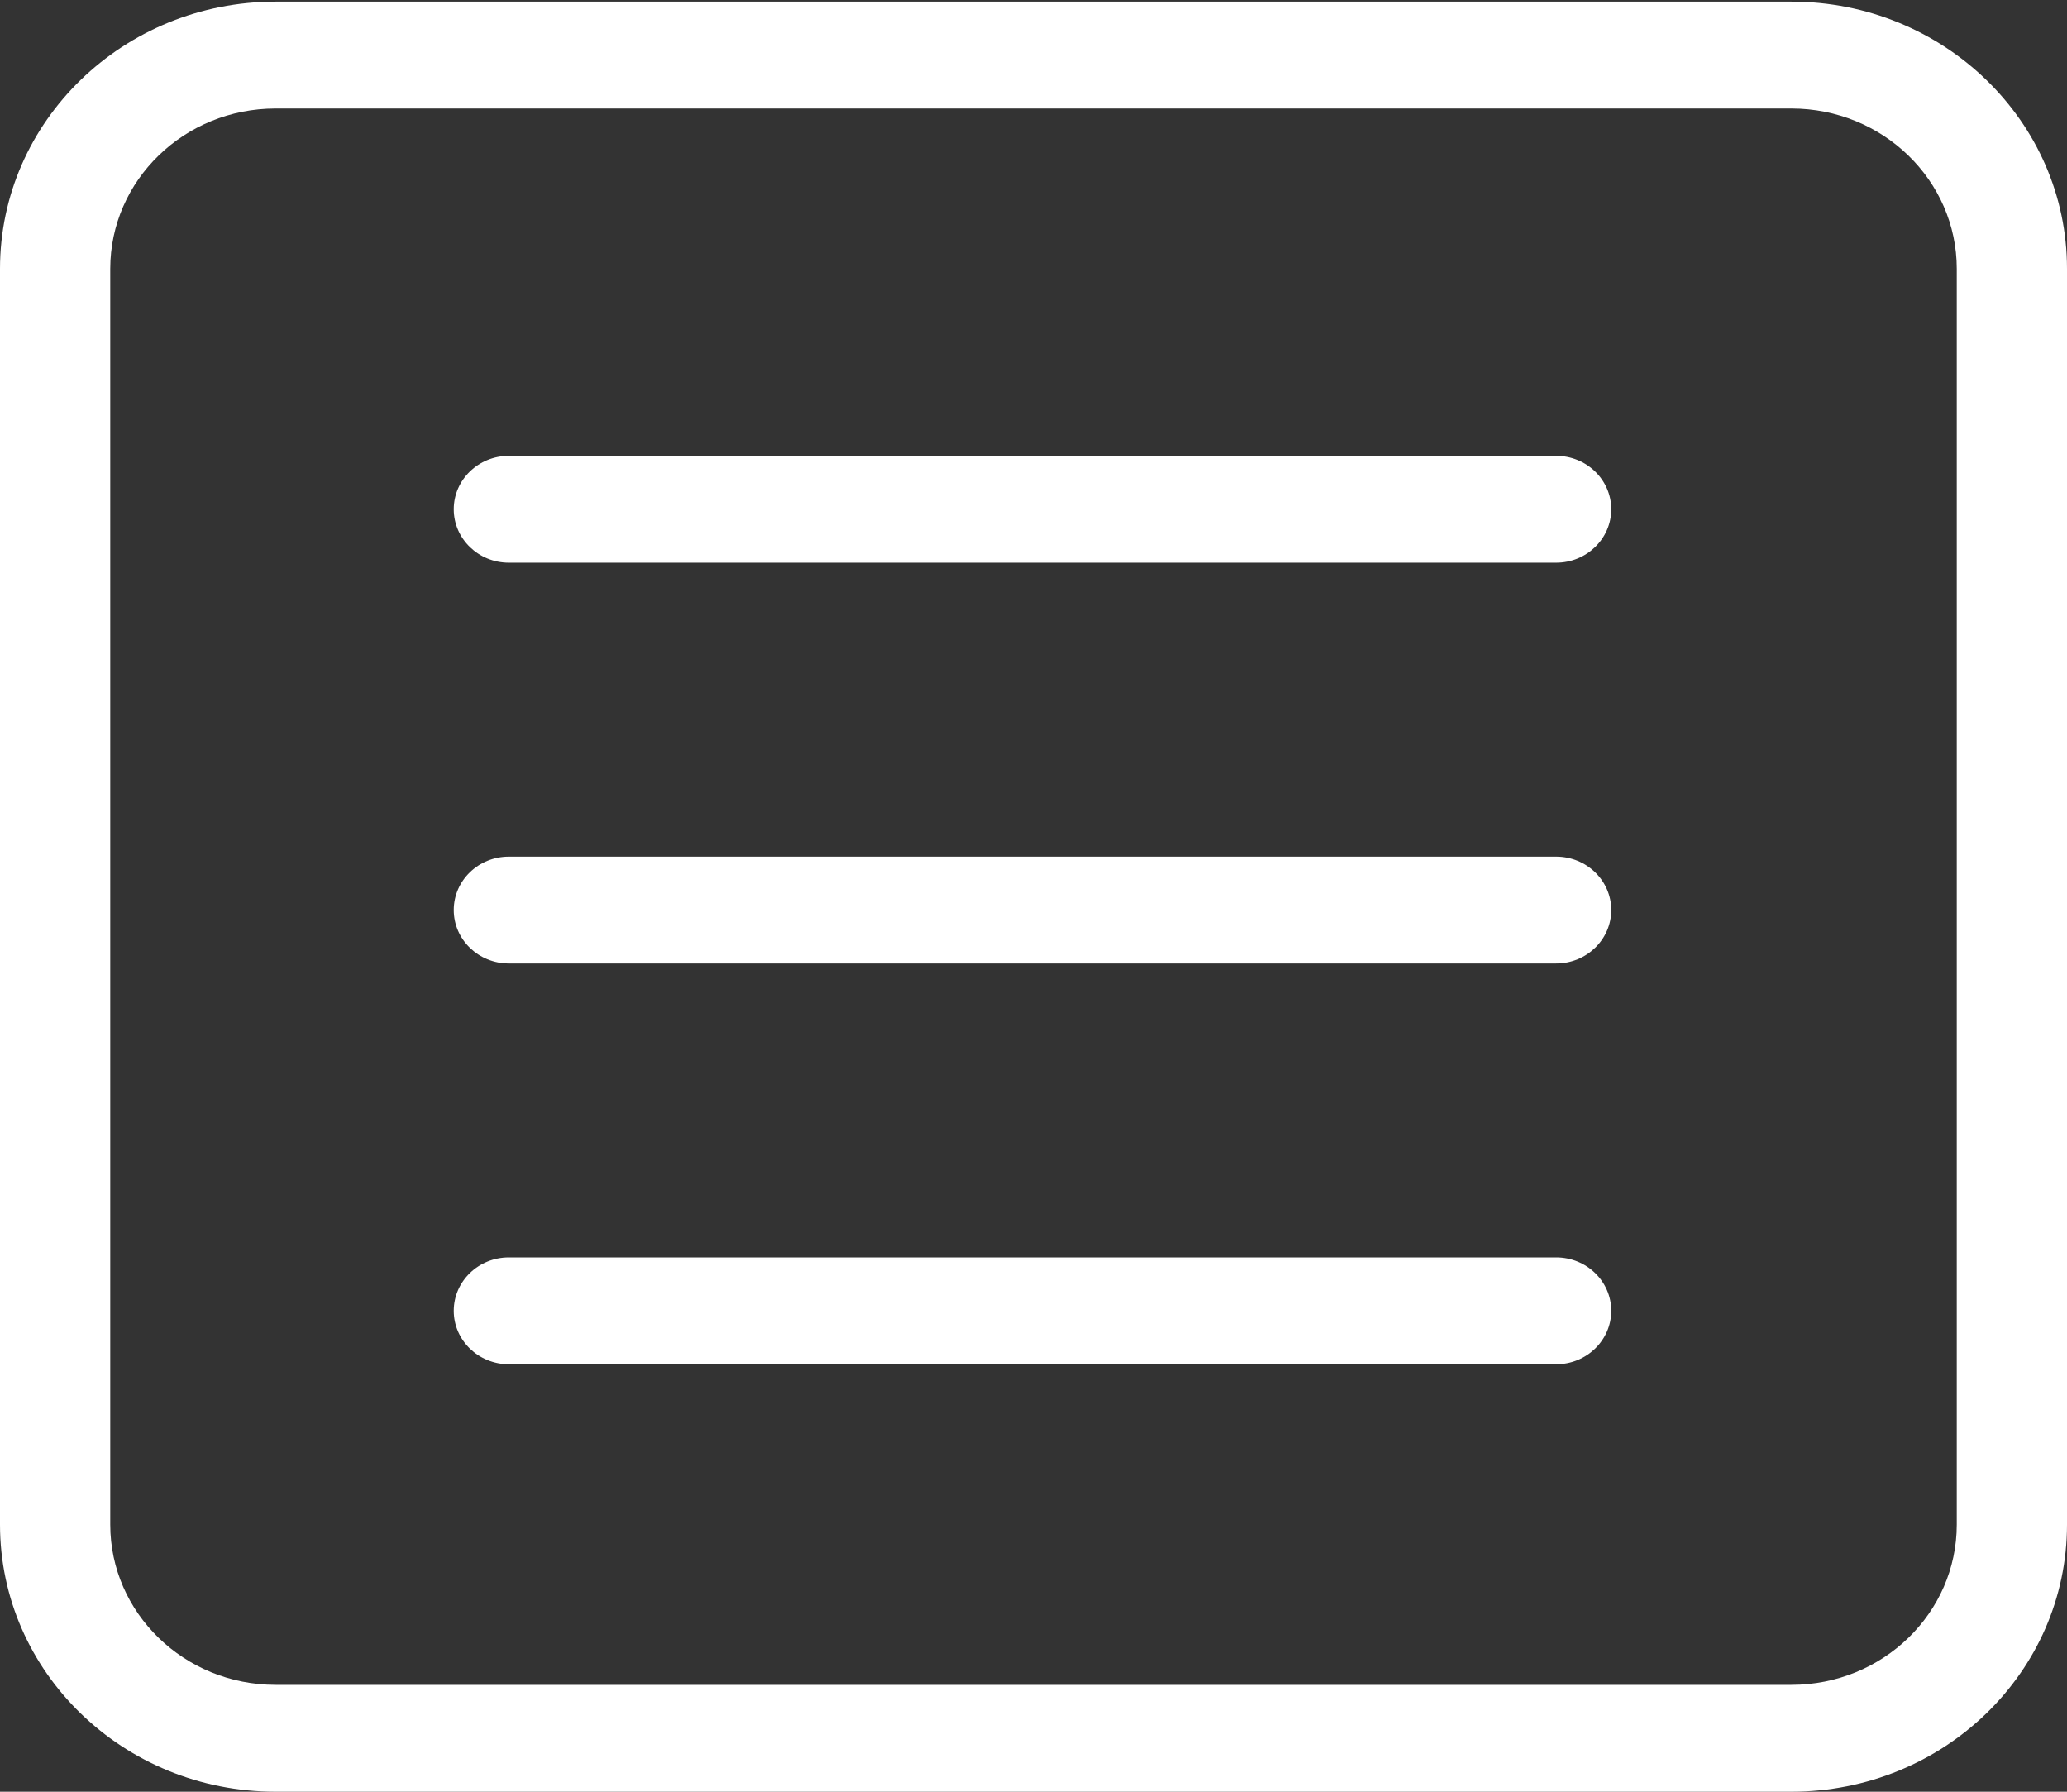 <?xml version="1.0"?>
<svg version="1.1" xmlns="http://www.w3.org/2000/svg" xmlns:xlink="http://www.w3.org/1999/xlink" width="75" height="65">
    <rect width="100%" height="100%" fill="#333333" stroke="none"/>
    <desc iVinci="yes" version="4.6" gridStep="5" showGrid="no" snapToGrid="no" codePlatform="0"/>
    <g id="Layer1" name="Layer 1" opacity="1">
        <g id="Shape1">
            <desc shapeID="1" type="0" basicInfo-basicType="0" basicInfo-roundedRectRadius="12" basicInfo-polygonSides="6" basicInfo-starPoints="5" bounding="rect(-21,-2,42,4)" text="" font-familyName="" font-pixelSize="20" font-bold="0" font-underline="0" font-alignment="1" strokeStyle="0" markerStart="0" markerEnd="0" shadowEnabled="0" shadowOffsetX="0" shadowOffsetY="2" shadowBlur="4" shadowOpacity="160" blurEnabled="0" blurRadius="4" transform="matrix(1,0,0,0.969,37.463,18.475)" pers-center="0,0" pers-size="0,0" pers-start="0,0" pers-end="0,0" locked="0" mesh="" flag=""/>
            <path id="shapePath1" d="M56.463,16.537 L18.463,16.537 C17.359,16.537 16.463,17.405 16.463,18.475 C16.463,19.545 17.359,20.414 18.463,20.414 L56.463,20.414 C57.567,20.414 58.463,19.545 58.463,18.475 C58.463,17.405 57.567,16.537 56.463,16.537 Z" style="stroke:none;fill-rule:nonzero;fill:#ffffff;fill-opacity:1;"/>
        </g>
        <g id="Shape2">
            <desc shapeID="2" type="0" basicInfo-basicType="0" basicInfo-roundedRectRadius="12" basicInfo-polygonSides="6" basicInfo-starPoints="5" bounding="rect(-21,-2,42,4)" text="" font-familyName="" font-pixelSize="20" font-bold="0" font-underline="0" font-alignment="1" strokeStyle="0" markerStart="0" markerEnd="0" shadowEnabled="0" shadowOffsetX="0" shadowOffsetY="2" shadowBlur="4" shadowOpacity="160" blurEnabled="0" blurRadius="4" transform="matrix(1,0,0,0.969,37.463,33.014)" pers-center="0,0" pers-size="0,0" pers-start="0,0" pers-end="0,0" locked="0" mesh="" flag=""/>
            <path id="shapePath2" d="M56.463,31.076 L18.463,31.076 C17.359,31.076 16.463,31.944 16.463,33.014 C16.463,34.084 17.359,34.953 18.463,34.953 L56.463,34.953 C57.567,34.953 58.463,34.084 58.463,33.014 C58.463,31.944 57.567,31.076 56.463,31.076 Z" style="stroke:none;fill-rule:nonzero;fill:#ffffff;fill-opacity:1;"/>
        </g>
        <g id="Shape3">
            <desc shapeID="3" type="0" basicInfo-basicType="0" basicInfo-roundedRectRadius="12" basicInfo-polygonSides="6" basicInfo-starPoints="5" bounding="rect(-21,-2,42,4)" text="" font-familyName="" font-pixelSize="20" font-bold="0" font-underline="0" font-alignment="1" strokeStyle="0" markerStart="0" markerEnd="0" shadowEnabled="0" shadowOffsetX="0" shadowOffsetY="2" shadowBlur="4" shadowOpacity="160" blurEnabled="0" blurRadius="4" transform="matrix(1,0,0,0.969,37.463,47.553)" pers-center="0,0" pers-size="0,0" pers-start="0,0" pers-end="0,0" locked="0" mesh="" flag=""/>
            <path id="shapePath3" d="M56.463,45.615 L18.463,45.615 C17.359,45.615 16.463,46.483 16.463,47.553 C16.463,48.623 17.359,49.492 18.463,49.492 L56.463,49.492 C57.567,49.492 58.463,48.623 58.463,47.553 C58.463,46.483 57.567,45.615 56.463,45.615 Z" style="stroke:none;fill-rule:nonzero;fill:#ffffff;fill-opacity:1;"/>
        </g>
        <g id="Shape4">
            <desc shapeID="4" type="0" basicInfo-basicType="0" basicInfo-roundedRectRadius="12" basicInfo-polygonSides="6" basicInfo-starPoints="5" bounding="rect(-37.5,-33.5,75,67)" text="" font-familyName="" font-pixelSize="20" font-bold="0" font-underline="0" font-alignment="1" strokeStyle="0" markerStart="0" markerEnd="0" shadowEnabled="0" shadowOffsetX="0" shadowOffsetY="2" shadowBlur="4" shadowOpacity="160" blurEnabled="0" blurRadius="4" transform="matrix(1,0,0,0.969,37.5,32.53)" pers-center="0,0" pers-size="0,0" pers-start="0,0" pers-end="0,0" locked="0" mesh="" flag=""/>
            <path id="shapePath4" d="M75,9.752 C75,4.399 70.522,0.059 65,0.059 L10,0.059 C4.477,0.059 0,4.399 0,9.752 L0,55.307 C0,60.66 4.477,65 10,65 L65,65 C70.522,65 75,60.66 75,55.307 L75,9.752 M71,55.307 C71,58.519 68.313,61.123 65,61.123 L10,61.123 C6.687,61.123 4,58.519 4,55.307 L4,9.752 C4,6.541 6.687,3.936 10,3.936 L65,3.936 C68.313,3.936 71,6.541 71,9.752 L71,55.307 Z" style="stroke:none;fill-rule:nonzero;fill:#ffffff;fill-opacity:1;"/>
        </g>
    </g>
</svg>
